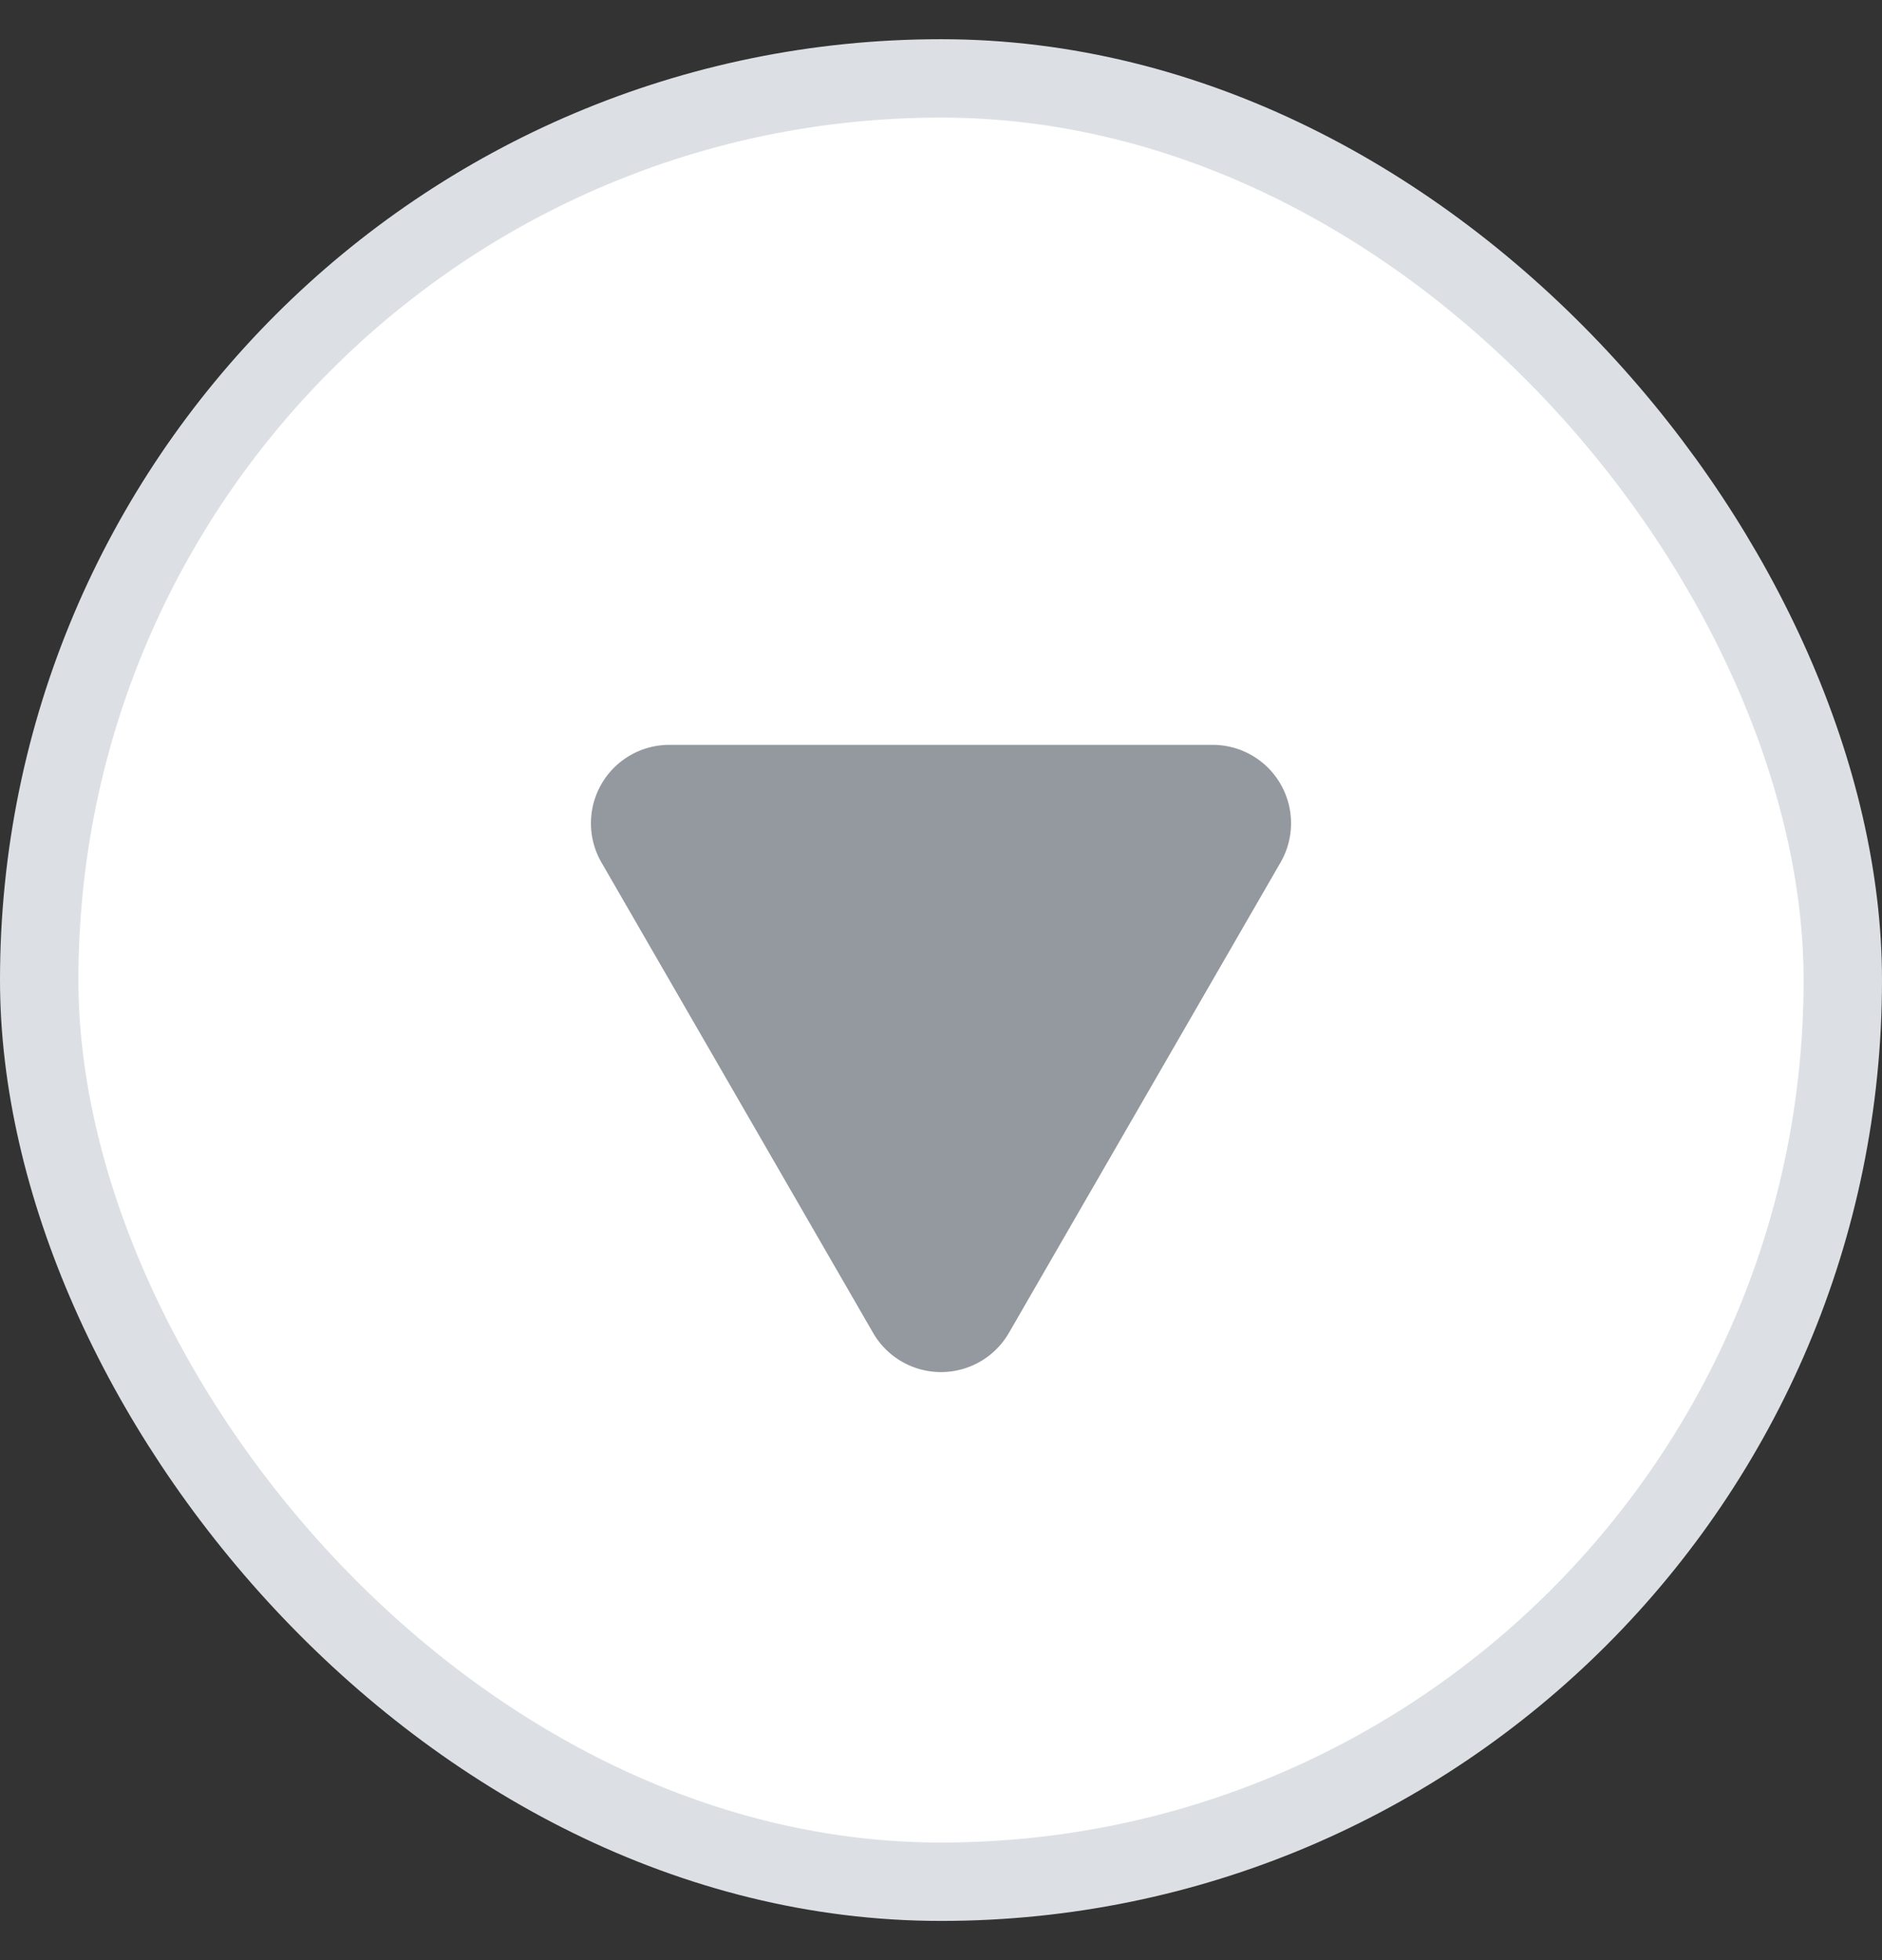 <svg width="24" height="25" fill="none" xmlns="http://www.w3.org/2000/svg"><rect width="100%" height="100%" fill="#333333" stroke="none"/><rect x=".5" y="1" width="23" height="23" rx="11.5" fill="#fff"/><path d="M12.866 17a1 1 0 01-1.732 0L7.67 11a1 1 0 01.866-1.5h6.928a1 1 0 01.866 1.5l-3.464 6z" fill="#93999F"/><rect x=".5" y="1" width="23" height="23" rx="11.5" stroke="#DCE0E4"/></svg>